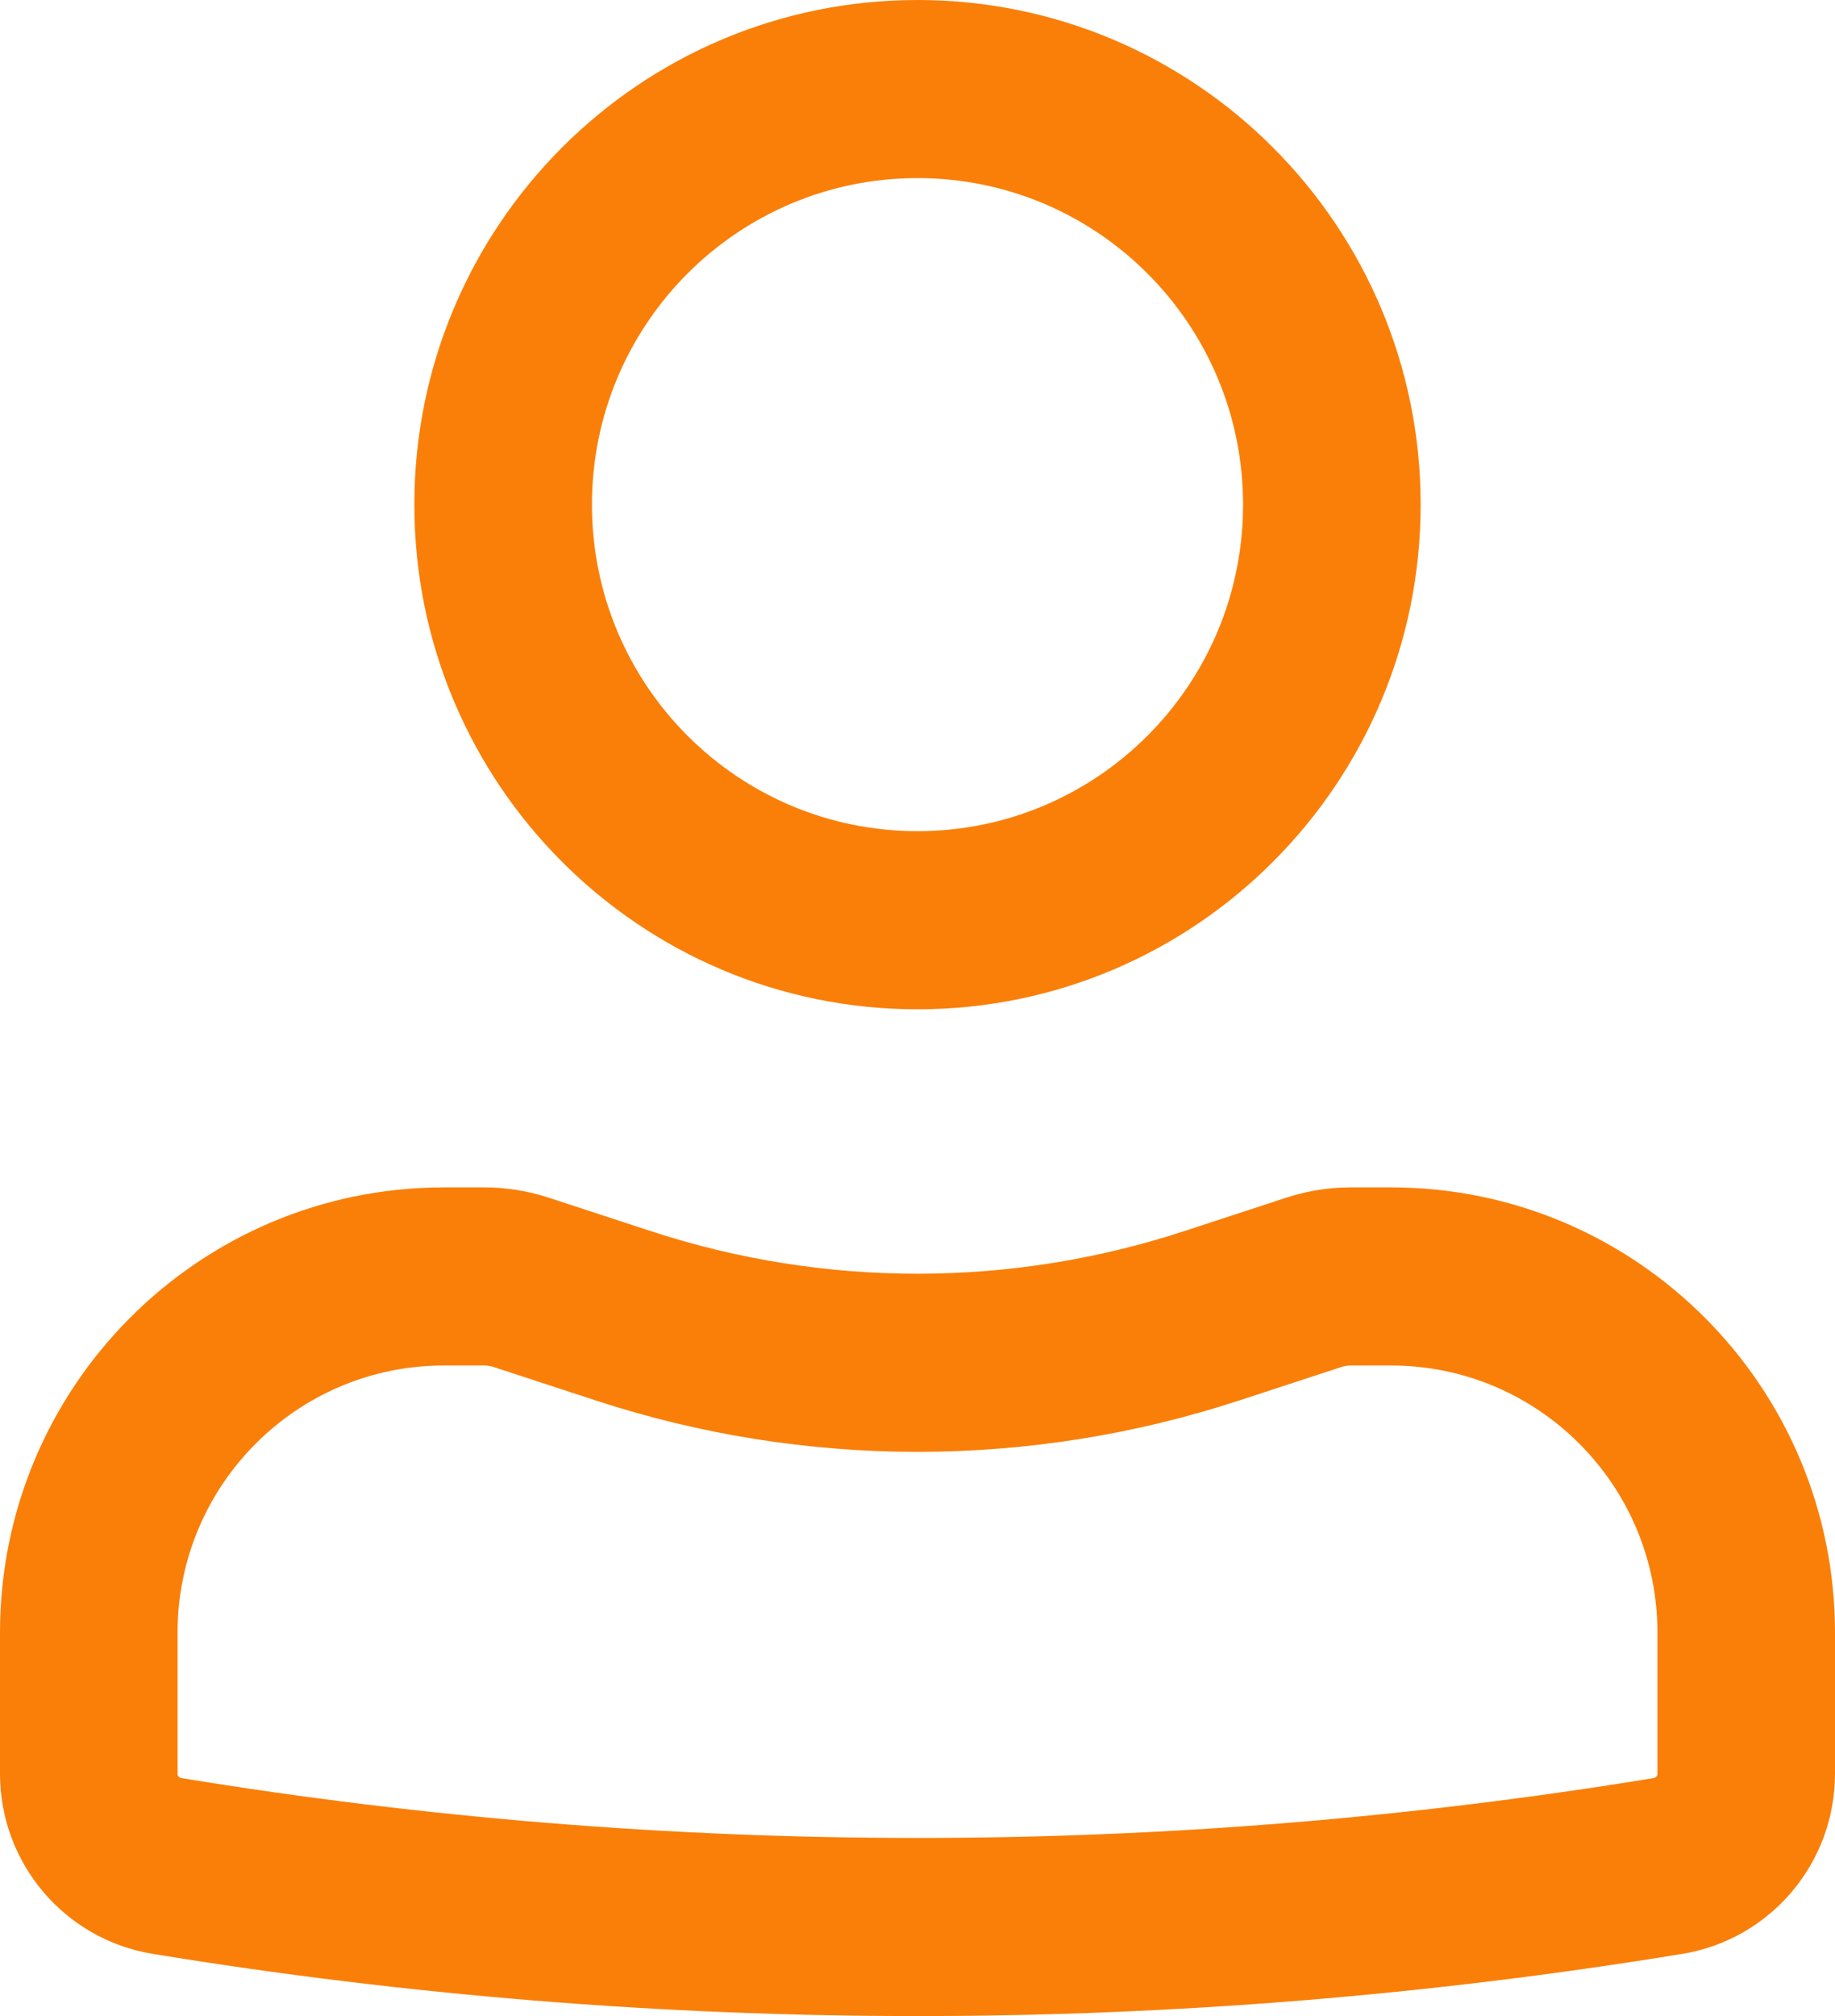 <svg width="51" height="56" viewBox="0 0 51 56" fill="none" xmlns="http://www.w3.org/2000/svg">
<path fill-rule="evenodd" clip-rule="evenodd" d="M11.516 14.017C11.516 6.276 17.777 3.05176e-05 25.5 3.05176e-05C33.223 3.05176e-05 39.484 6.276 39.484 14.017C39.484 21.759 33.223 28.035 25.5 28.035C17.777 28.035 11.516 21.759 11.516 14.017ZM25.5 4.947C20.503 4.947 16.452 9.008 16.452 14.017C16.452 19.026 20.503 23.087 25.5 23.087C30.497 23.087 34.548 19.026 34.548 14.017C34.548 9.008 30.497 4.947 25.5 4.947Z" fill="#FA7F08"/>
<path fill-rule="evenodd" clip-rule="evenodd" d="M12.339 37.929C8.25 37.929 4.935 41.252 4.935 45.35V49.269C4.935 49.329 4.979 49.38 5.037 49.389C18.589 51.607 32.411 51.607 45.962 49.389C46.021 49.38 46.065 49.329 46.065 49.269V45.35C46.065 41.252 42.75 37.929 38.661 37.929H37.54C37.453 37.929 37.367 37.943 37.284 37.97L34.437 38.902C28.63 40.803 22.37 40.803 16.563 38.902L13.716 37.97C13.633 37.943 13.547 37.929 13.46 37.929H12.339ZM0 45.35C0 38.519 5.524 32.982 12.339 32.982H13.46C14.067 32.982 14.671 33.078 15.248 33.267L18.095 34.199C22.907 35.774 28.093 35.774 32.904 34.199L35.752 33.267C36.329 33.078 36.933 32.982 37.54 32.982H38.661C45.476 32.982 51 38.519 51 45.35V49.269C51 51.754 49.204 53.871 46.758 54.272C32.679 56.576 18.321 56.576 4.242 54.272C1.796 53.871 0 51.754 0 49.269V45.35Z" fill="#FA7F08"/>
</svg>
